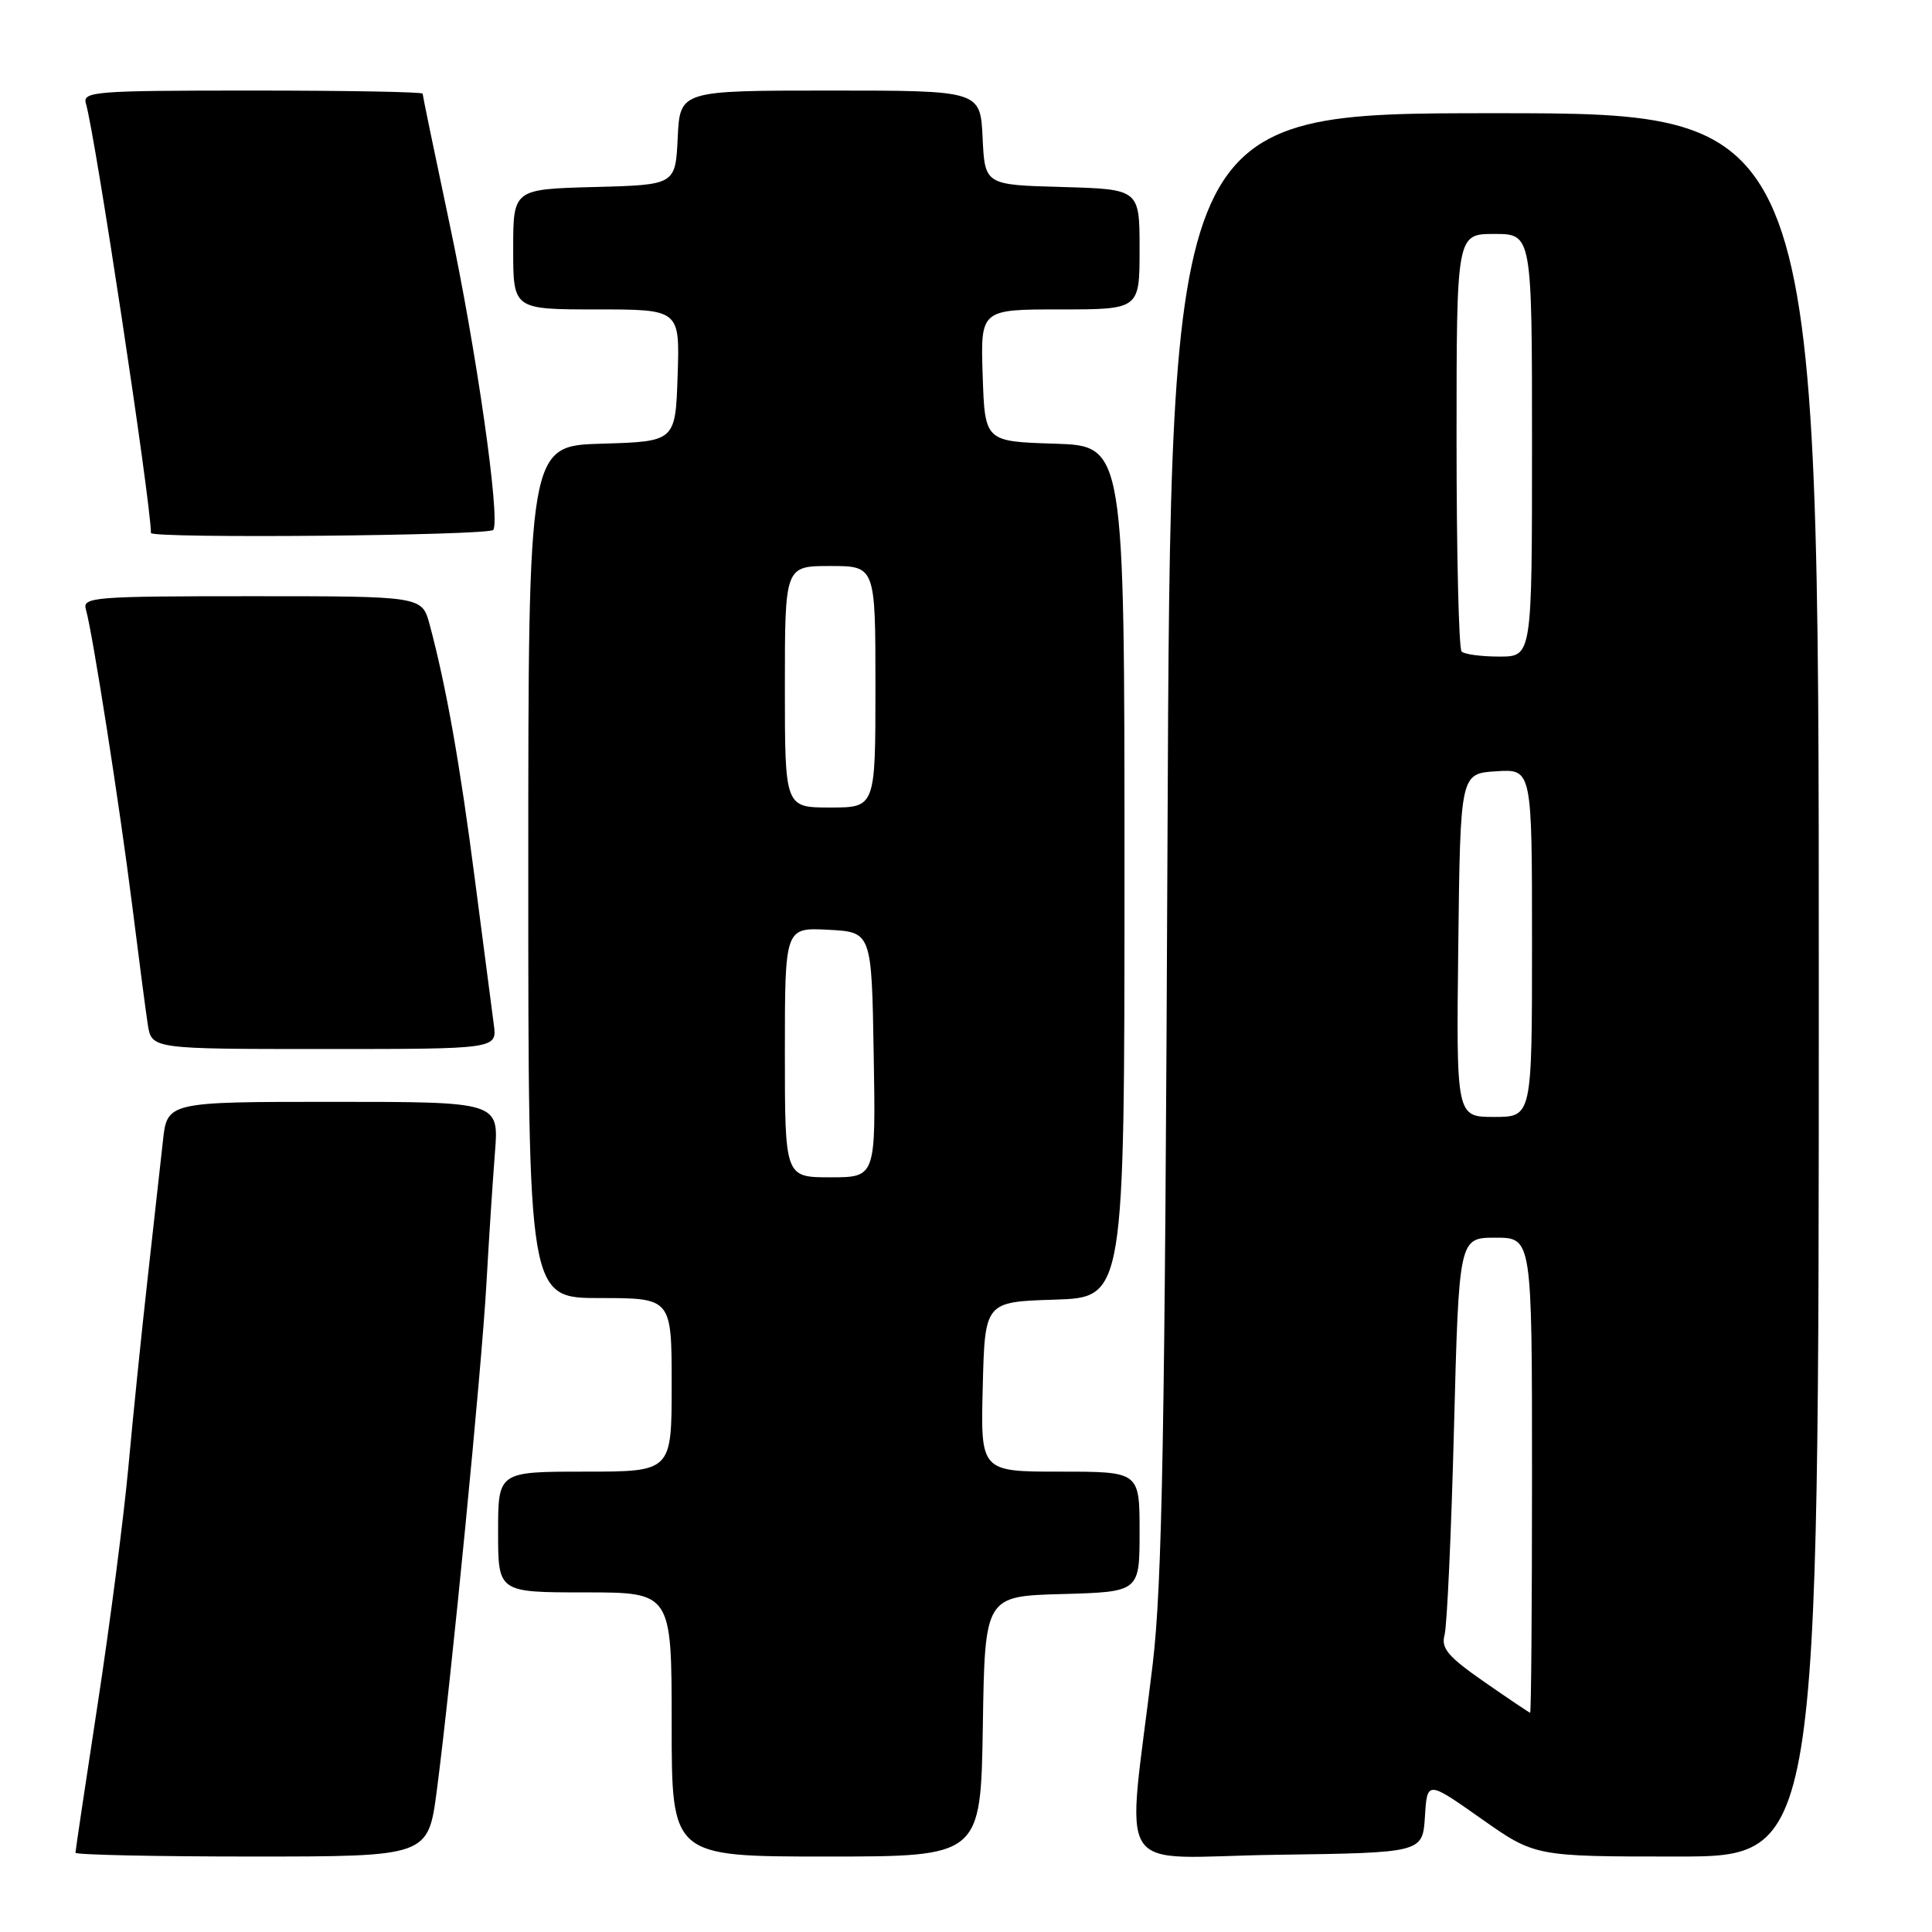 <?xml version="1.0" encoding="UTF-8" standalone="no"?>
<!DOCTYPE svg PUBLIC "-//W3C//DTD SVG 1.1//EN" "http://www.w3.org/Graphics/SVG/1.1/DTD/svg11.dtd" >
<svg xmlns="http://www.w3.org/2000/svg" xmlns:xlink="http://www.w3.org/1999/xlink" version="1.1" viewBox="0 0 256 256">
 <g >
 <path fill="currentColor"
d=" M 57.88 237.25 C 59.76 222.92 63.83 181.29 64.46 170.00 C 64.78 164.22 65.29 156.46 65.58 152.75 C 66.12 146.00 66.12 146.00 44.13 146.00 C 22.14 146.00 22.14 146.00 21.58 151.25 C 21.26 154.14 20.35 162.35 19.55 169.50 C 18.75 176.65 17.60 187.90 17.00 194.50 C 16.39 201.10 14.57 215.16 12.95 225.75 C 11.33 236.34 10.00 245.22 10.00 245.50 C 10.00 245.77 20.52 246.00 33.37 246.00 C 56.73 246.00 56.73 246.00 57.88 237.25 Z  M 130.23 228.75 C 130.50 211.50 130.50 211.50 140.75 211.22 C 151.00 210.93 151.00 210.93 151.00 202.97 C 151.00 195.00 151.00 195.00 140.47 195.00 C 129.93 195.00 129.93 195.00 130.22 183.75 C 130.50 172.50 130.50 172.50 139.75 172.21 C 149.00 171.92 149.00 171.92 149.00 115.50 C 149.00 59.08 149.00 59.08 139.75 58.79 C 130.50 58.50 130.50 58.50 130.21 49.75 C 129.92 41.00 129.92 41.00 140.46 41.00 C 151.00 41.00 151.00 41.00 151.00 33.03 C 151.00 25.07 151.00 25.07 140.75 24.78 C 130.50 24.50 130.50 24.50 130.20 18.25 C 129.90 12.00 129.90 12.00 110.00 12.00 C 90.10 12.00 90.10 12.00 89.80 18.25 C 89.50 24.50 89.50 24.50 78.75 24.78 C 68.00 25.07 68.00 25.07 68.00 33.03 C 68.00 41.00 68.00 41.00 79.04 41.00 C 90.08 41.00 90.08 41.00 89.79 49.75 C 89.50 58.50 89.50 58.50 79.75 58.79 C 70.00 59.07 70.00 59.07 70.00 115.54 C 70.00 172.00 70.00 172.00 79.50 172.00 C 89.00 172.00 89.00 172.00 89.00 183.50 C 89.00 195.00 89.00 195.00 77.50 195.00 C 66.00 195.00 66.00 195.00 66.00 203.00 C 66.00 211.00 66.00 211.00 77.50 211.00 C 89.00 211.00 89.00 211.00 89.00 228.50 C 89.00 246.00 89.00 246.00 109.48 246.00 C 129.95 246.00 129.95 246.00 130.23 228.75 Z  M 188.81 240.72 C 189.11 235.94 189.11 235.94 196.25 240.97 C 203.39 246.00 203.39 246.00 222.19 246.00 C 241.00 246.00 241.00 246.00 241.00 130.50 C 241.00 15.00 241.00 15.00 198.05 15.00 C 155.11 15.00 155.11 15.00 154.70 111.25 C 154.36 189.89 154.00 209.88 152.74 220.50 C 149.29 249.43 147.12 246.08 169.12 245.77 C 188.50 245.50 188.50 245.50 188.81 240.72 Z  M 65.43 135.75 C 65.19 133.96 64.06 125.30 62.92 116.50 C 60.95 101.24 59.13 90.97 56.93 82.75 C 55.92 79.00 55.92 79.00 33.39 79.00 C 12.41 79.00 10.90 79.12 11.38 80.75 C 12.26 83.77 15.88 106.95 17.52 120.00 C 18.38 126.88 19.31 133.96 19.58 135.75 C 20.09 139.00 20.09 139.00 42.98 139.00 C 65.87 139.00 65.87 139.00 65.43 135.75 Z  M 65.37 70.21 C 66.31 68.68 63.12 46.38 59.57 29.66 C 57.61 20.40 56.00 12.63 56.00 12.41 C 56.00 12.18 45.84 12.00 33.43 12.00 C 12.41 12.00 10.90 12.12 11.39 13.75 C 12.59 17.73 20.00 66.67 20.00 70.62 C 20.00 71.38 64.90 70.98 65.37 70.21 Z  M 104.00 139.45 C 104.00 122.90 104.00 122.90 109.75 123.20 C 115.50 123.50 115.50 123.50 115.77 139.75 C 116.05 156.00 116.05 156.00 110.02 156.00 C 104.00 156.00 104.00 156.00 104.00 139.45 Z  M 104.00 91.00 C 104.00 75.00 104.00 75.00 110.00 75.00 C 116.00 75.00 116.00 75.00 116.00 91.00 C 116.00 107.00 116.00 107.00 110.00 107.00 C 104.00 107.00 104.00 107.00 104.00 91.00 Z  M 196.66 222.85 C 191.86 219.51 190.93 218.41 191.41 216.65 C 191.74 215.47 192.30 203.14 192.66 189.25 C 193.32 164.00 193.32 164.00 198.16 164.00 C 203.00 164.00 203.00 164.00 203.00 195.50 C 203.00 212.82 202.89 226.98 202.75 226.95 C 202.61 226.92 199.87 225.08 196.66 222.85 Z  M 193.23 125.25 C 193.50 102.50 193.50 102.50 198.25 102.20 C 203.00 101.89 203.00 101.89 203.00 124.95 C 203.00 148.00 203.00 148.00 197.98 148.00 C 192.96 148.00 192.96 148.00 193.23 125.25 Z  M 193.67 86.33 C 193.30 85.97 193.00 73.37 193.00 58.33 C 193.00 31.00 193.00 31.00 198.00 31.00 C 203.00 31.00 203.00 31.00 203.00 59.00 C 203.00 87.00 203.00 87.00 198.67 87.00 C 196.28 87.00 194.03 86.70 193.67 86.33 Z "/>
</g>
</svg>